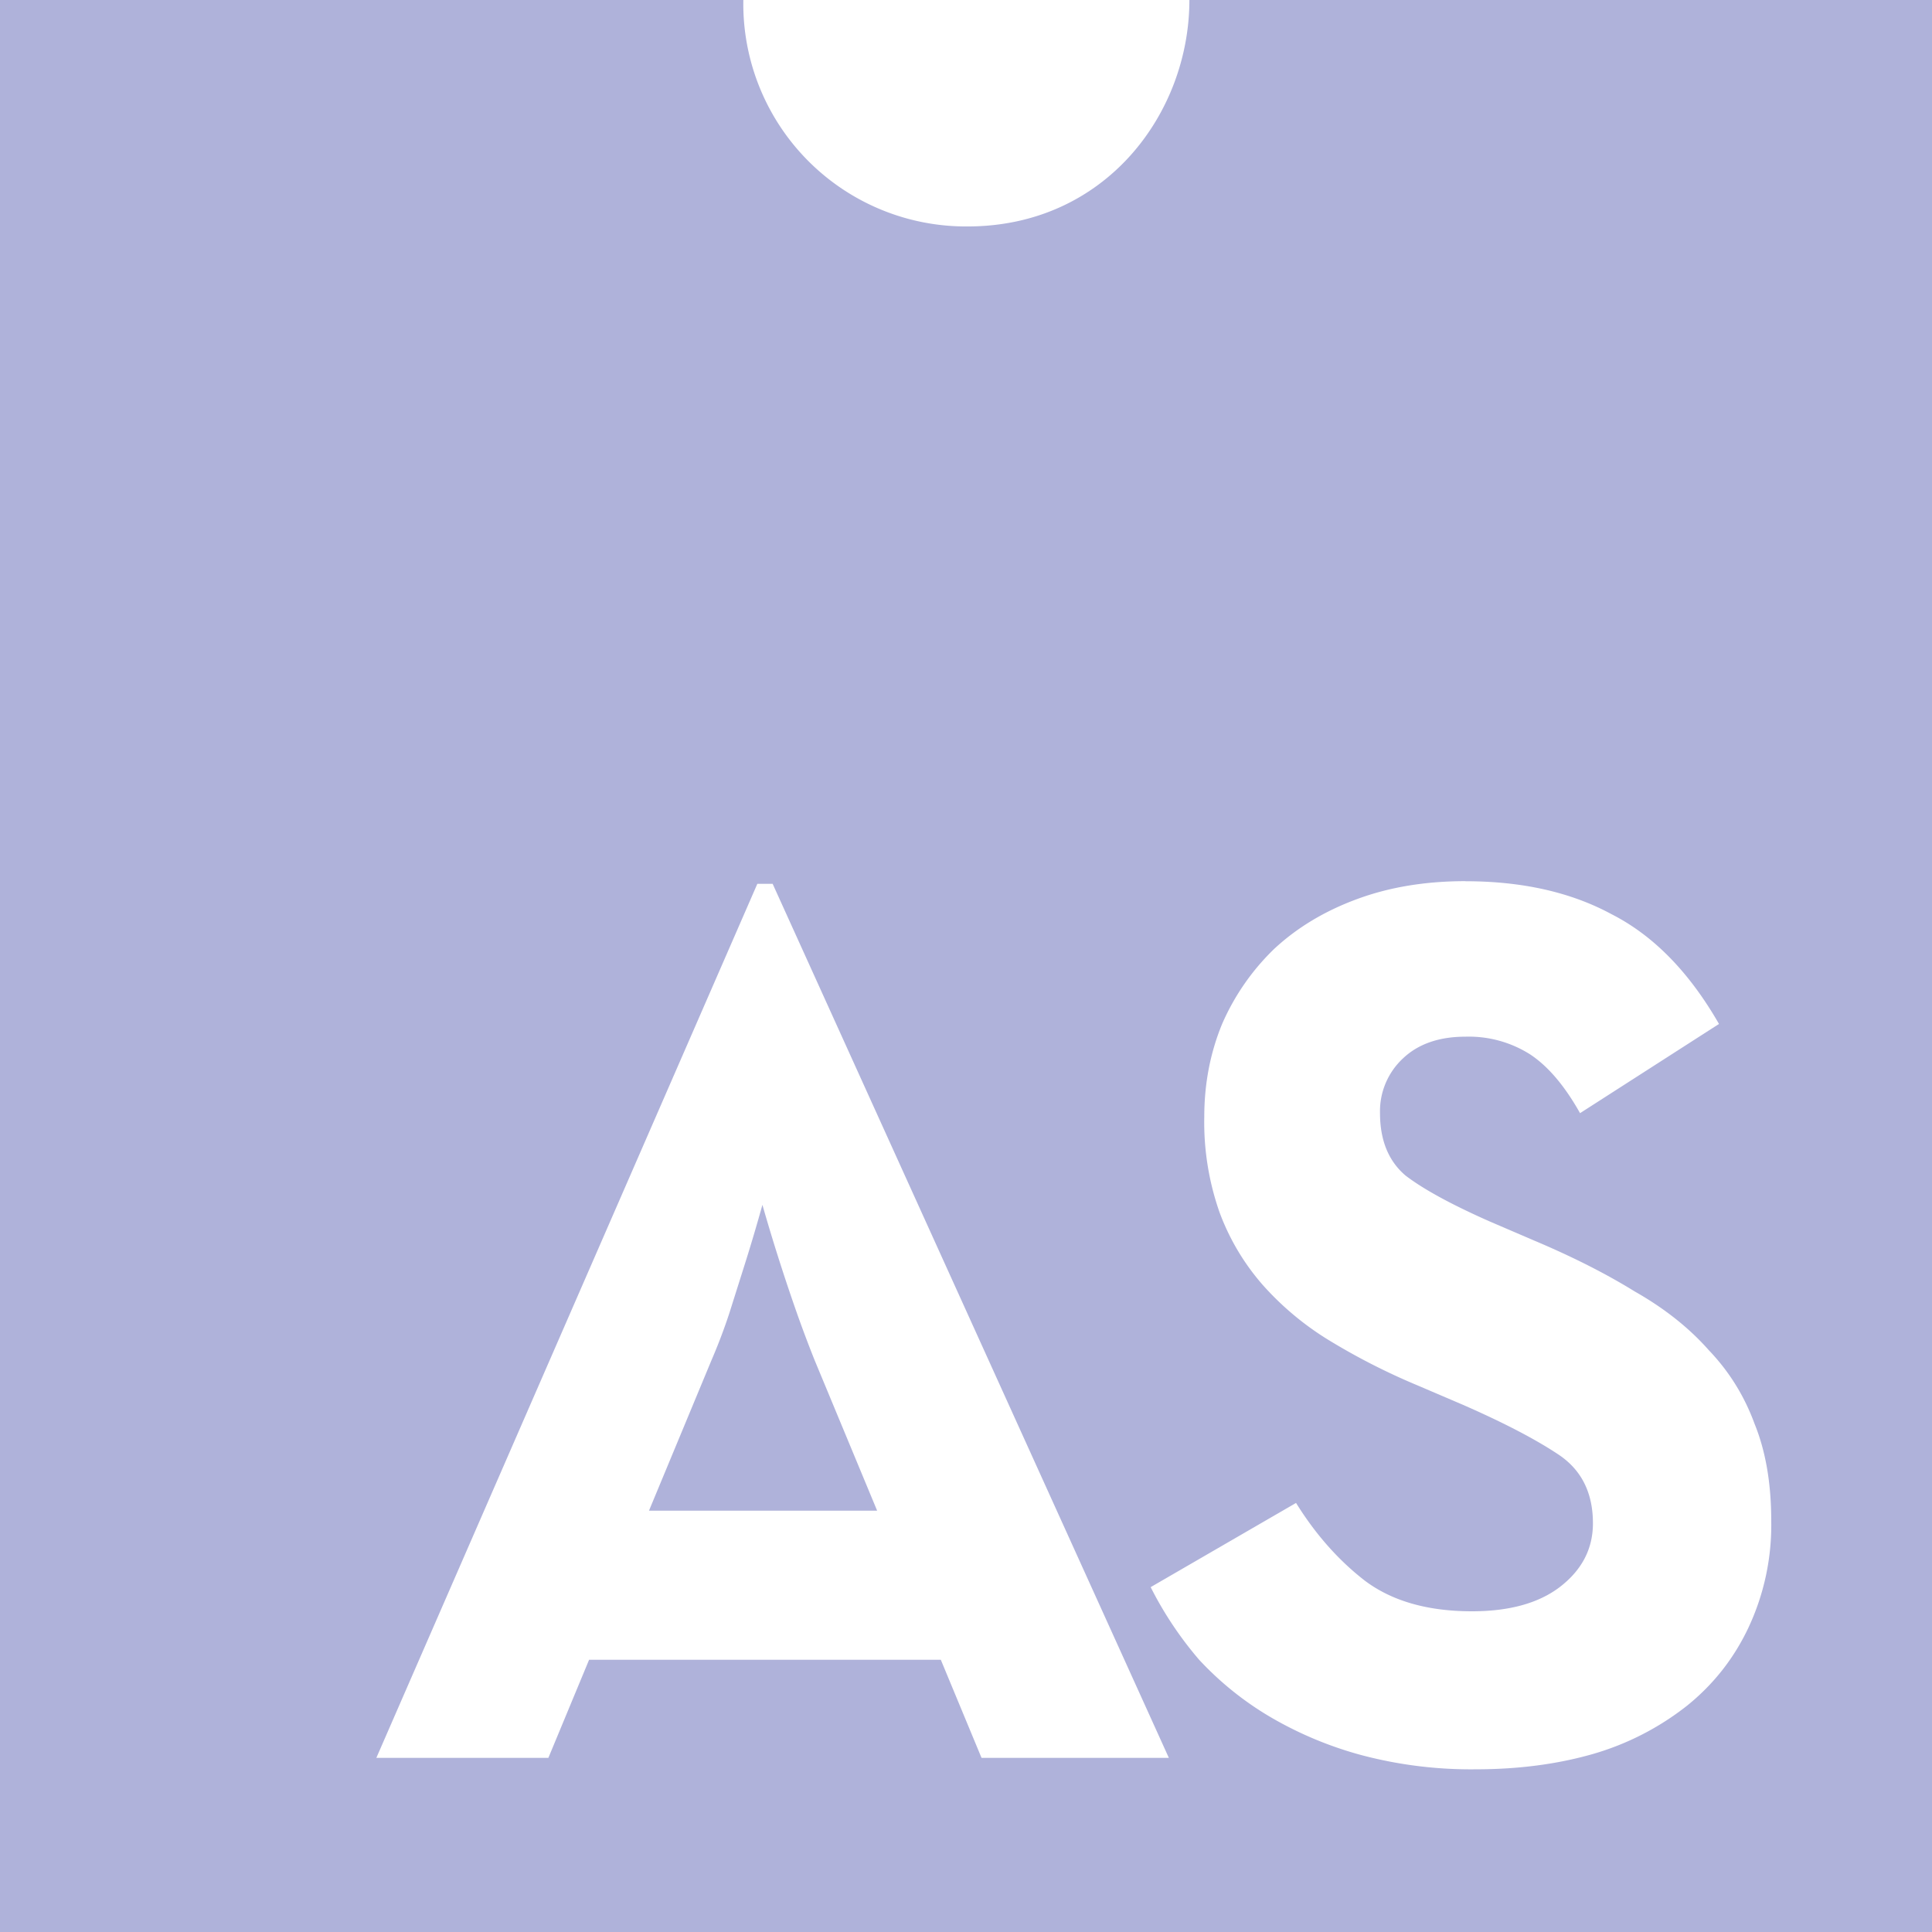 <svg role="img" viewBox="0 0 24 24" xmlns="http://www.w3.org/2000/svg" id="Assemblyscript--Streamline-Simple-Icons" height="24" width="24">
  <desc>
    Assemblyscript Streamline Icon: https://streamlinehq.com
  </desc>
  <title>AssemblyScript</title>
  <path d="M0 0v24h24V0h-9.225c0 1.406 -1.04 2.813 -2.756 2.813A2.766 2.766 0 0 1 9.234 0zm18.204 10.947c0.707 0 1.314 0.137 1.82 0.412 0.517 0.264 0.96 0.717 1.33 1.361l-1.726 1.108c-0.19 -0.338 -0.395 -0.58 -0.617 -0.728a1.422 1.422 0 0 0 -0.807 -0.222c-0.327 0 -0.586 0.09 -0.776 0.27a0.896 0.896 0 0 0 -0.285 0.68c0 0.337 0.106 0.596 0.317 0.775 0.222 0.17 0.57 0.36 1.045 0.57l0.554 0.238c0.474 0.2 0.891 0.411 1.25 0.633 0.37 0.21 0.675 0.453 0.918 0.728 0.253 0.264 0.443 0.57 0.57 0.918 0.137 0.337 0.206 0.738 0.206 1.203a3 3 0 0 1 -0.285 1.33c-0.18 0.38 -0.433 0.701 -0.76 0.965a3.419 3.419 0 0 1 -1.171 0.601c-0.443 0.127 -0.929 0.19 -1.456 0.19a5.31 5.31 0 0 1 -1.41 -0.174 4.624 4.624 0 0 1 -1.139 -0.475 3.922 3.922 0 0 1 -0.886 -0.712 4.48 4.48 0 0 1 -0.602 -0.902L16.1 18.67c0.242 0.39 0.527 0.712 0.855 0.966 0.337 0.253 0.78 0.38 1.33 0.38 0.463 0 0.827 -0.1 1.091 -0.301 0.275 -0.211 0.412 -0.475 0.412 -0.792 0 -0.38 -0.143 -0.664 -0.428 -0.854 -0.285 -0.19 -0.68 -0.396 -1.187 -0.618l-0.554 -0.237a8.12 8.12 0 0 1 -1.092 -0.554 3.64 3.64 0 0 1 -0.839 -0.696 2.887 2.887 0 0 1 -0.538 -0.903 3.375 3.375 0 0 1 -0.19 -1.187c0 -0.411 0.074 -0.796 0.222 -1.155a2.91 2.91 0 0 1 0.649 -0.934c0.285 -0.264 0.628 -0.47 1.029 -0.617 0.4 -0.148 0.849 -0.222 1.345 -0.222zm-8.796 0.032h0.19l4.922 10.858h-2.327l-0.506 -1.219H7.318l-0.506 1.219H4.675zm0.063 3.988a22.21 22.21 0 0 1 -0.206 0.697l-0.205 0.649a6.979 6.979 0 0 1 -0.222 0.585l-0.776 1.868h2.834l-0.776 -1.868a15.492 15.492 0 0 1 -0.237 -0.633 23.741 23.741 0 0 1 -0.412 -1.298z" fill="#afb2da" stroke-width="1"></path>
</svg>